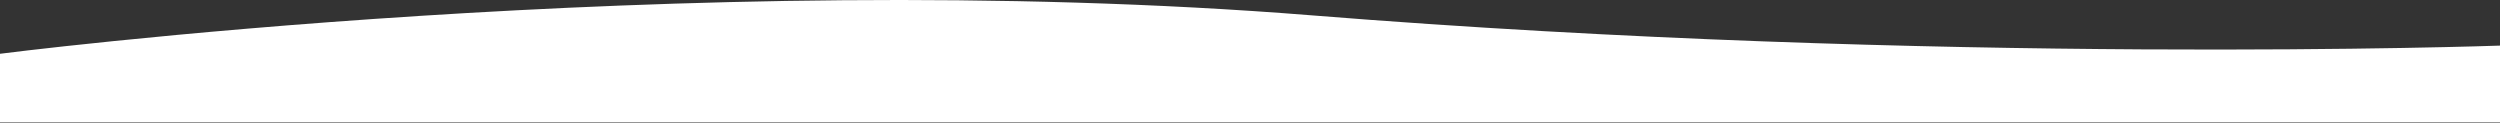 <?xml version="1.0" encoding="UTF-8" standalone="no"?>
<svg width="1835px" height="90px" viewBox="0 0 1835 90" version="1.1" xmlns="http://www.w3.org/2000/svg" xmlns:xlink="http://www.w3.org/1999/xlink" xmlns:sketch="http://www.bohemiancoding.com/sketch/ns">
    <rect x="0" y="0" width="1835" height="90" fill="#333333" stroke="none"/>
    <!-- Generator: Sketch 3.3.1 (12005) - http://www.bohemiancoding.com/sketch -->
    <g stroke="none">
        <path d="M-2,39.716 C-2,39.716 503.372,-25.62 963.372,11.309 C1423.372,48.237 1835,33.471 1835,33.471 L1835,89.63 L-2,89.63 L-2,39.716 Z" id="Path-2" fill="#FFFFFF"></path>
    </g>
</svg>